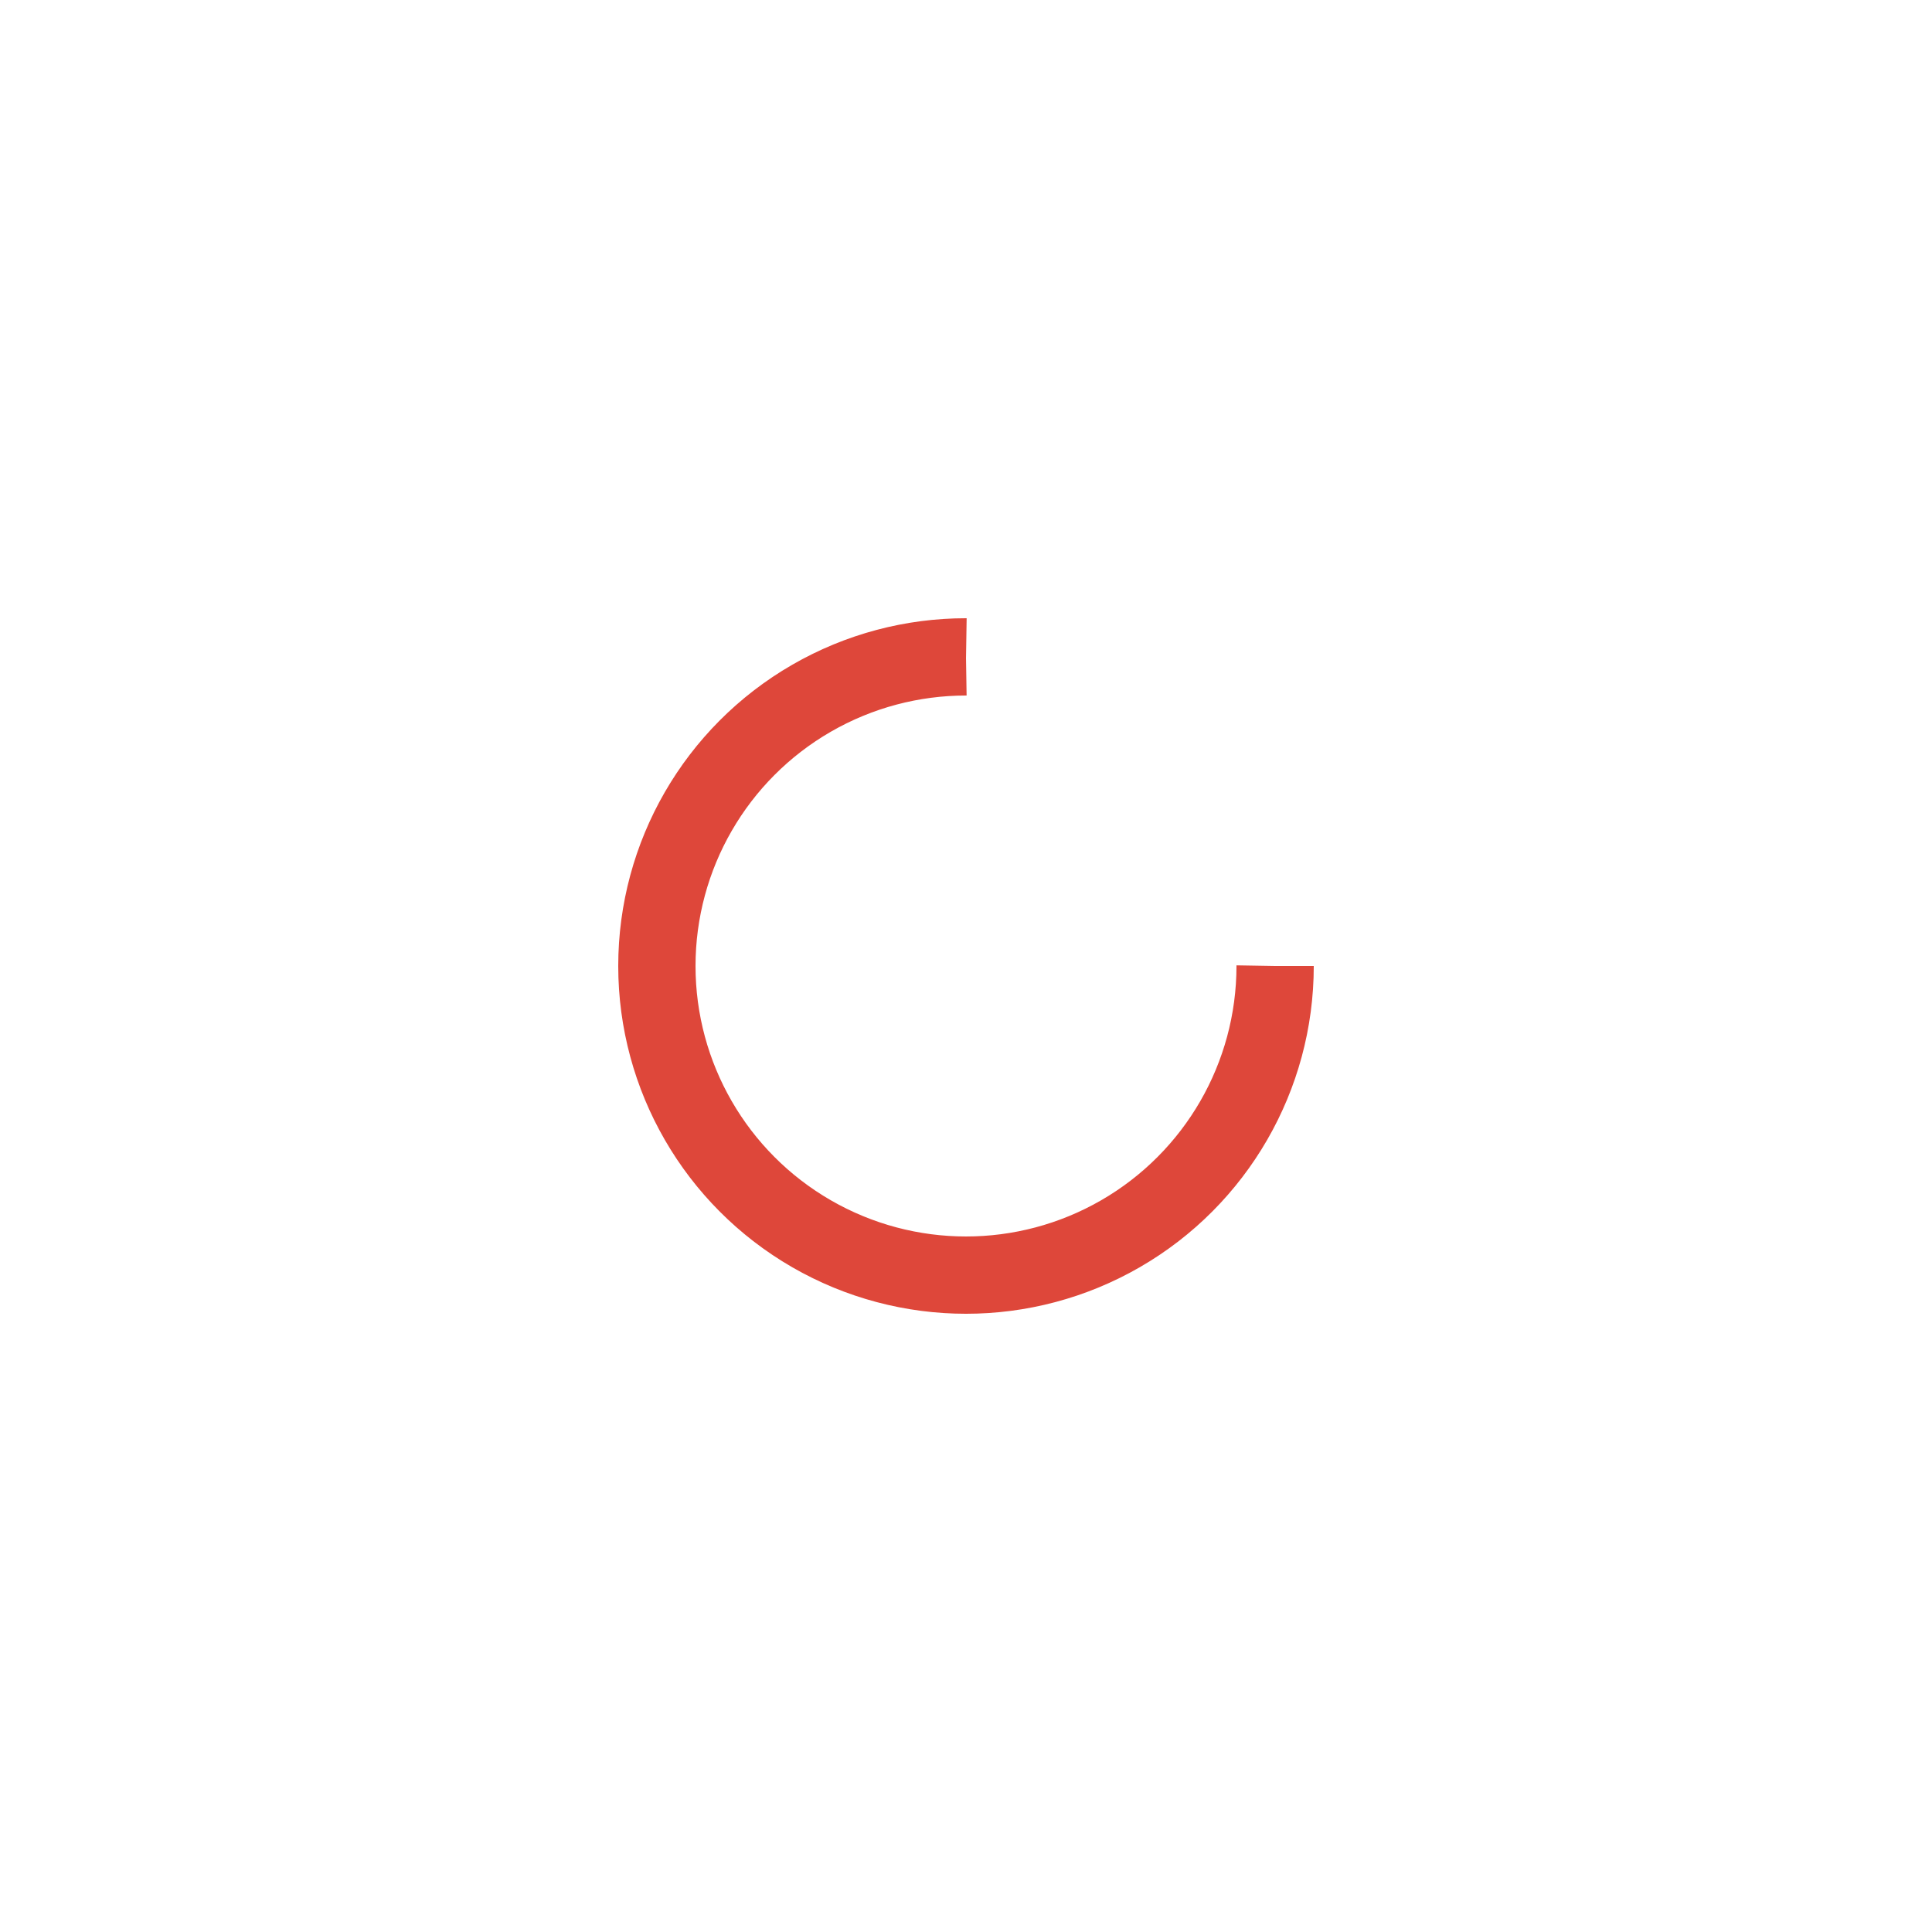 <?xml version="1.0" encoding="utf-8"?>
<svg xmlns="http://www.w3.org/2000/svg" xmlns:xlink="http://www.w3.org/1999/xlink" style="margin: auto; background: none; display: block; shape-rendering: auto;" width="59px" height="59px" viewBox="0 0 100 100" preserveAspectRatio="xMidYMid">
<circle cx="50" cy="50" fill="none" stroke="#de473a" stroke-width="4" r="16" stroke-dasharray="75.398 27.133">
  <animateTransform attributeName="transform" type="rotate" repeatCount="indefinite" dur="0.862s" values="0 50 50;360 50 50" keyTimes="0;1"></animateTransform>
</circle>
<!-- [ldio] generated by https://loading.io/ --></svg>